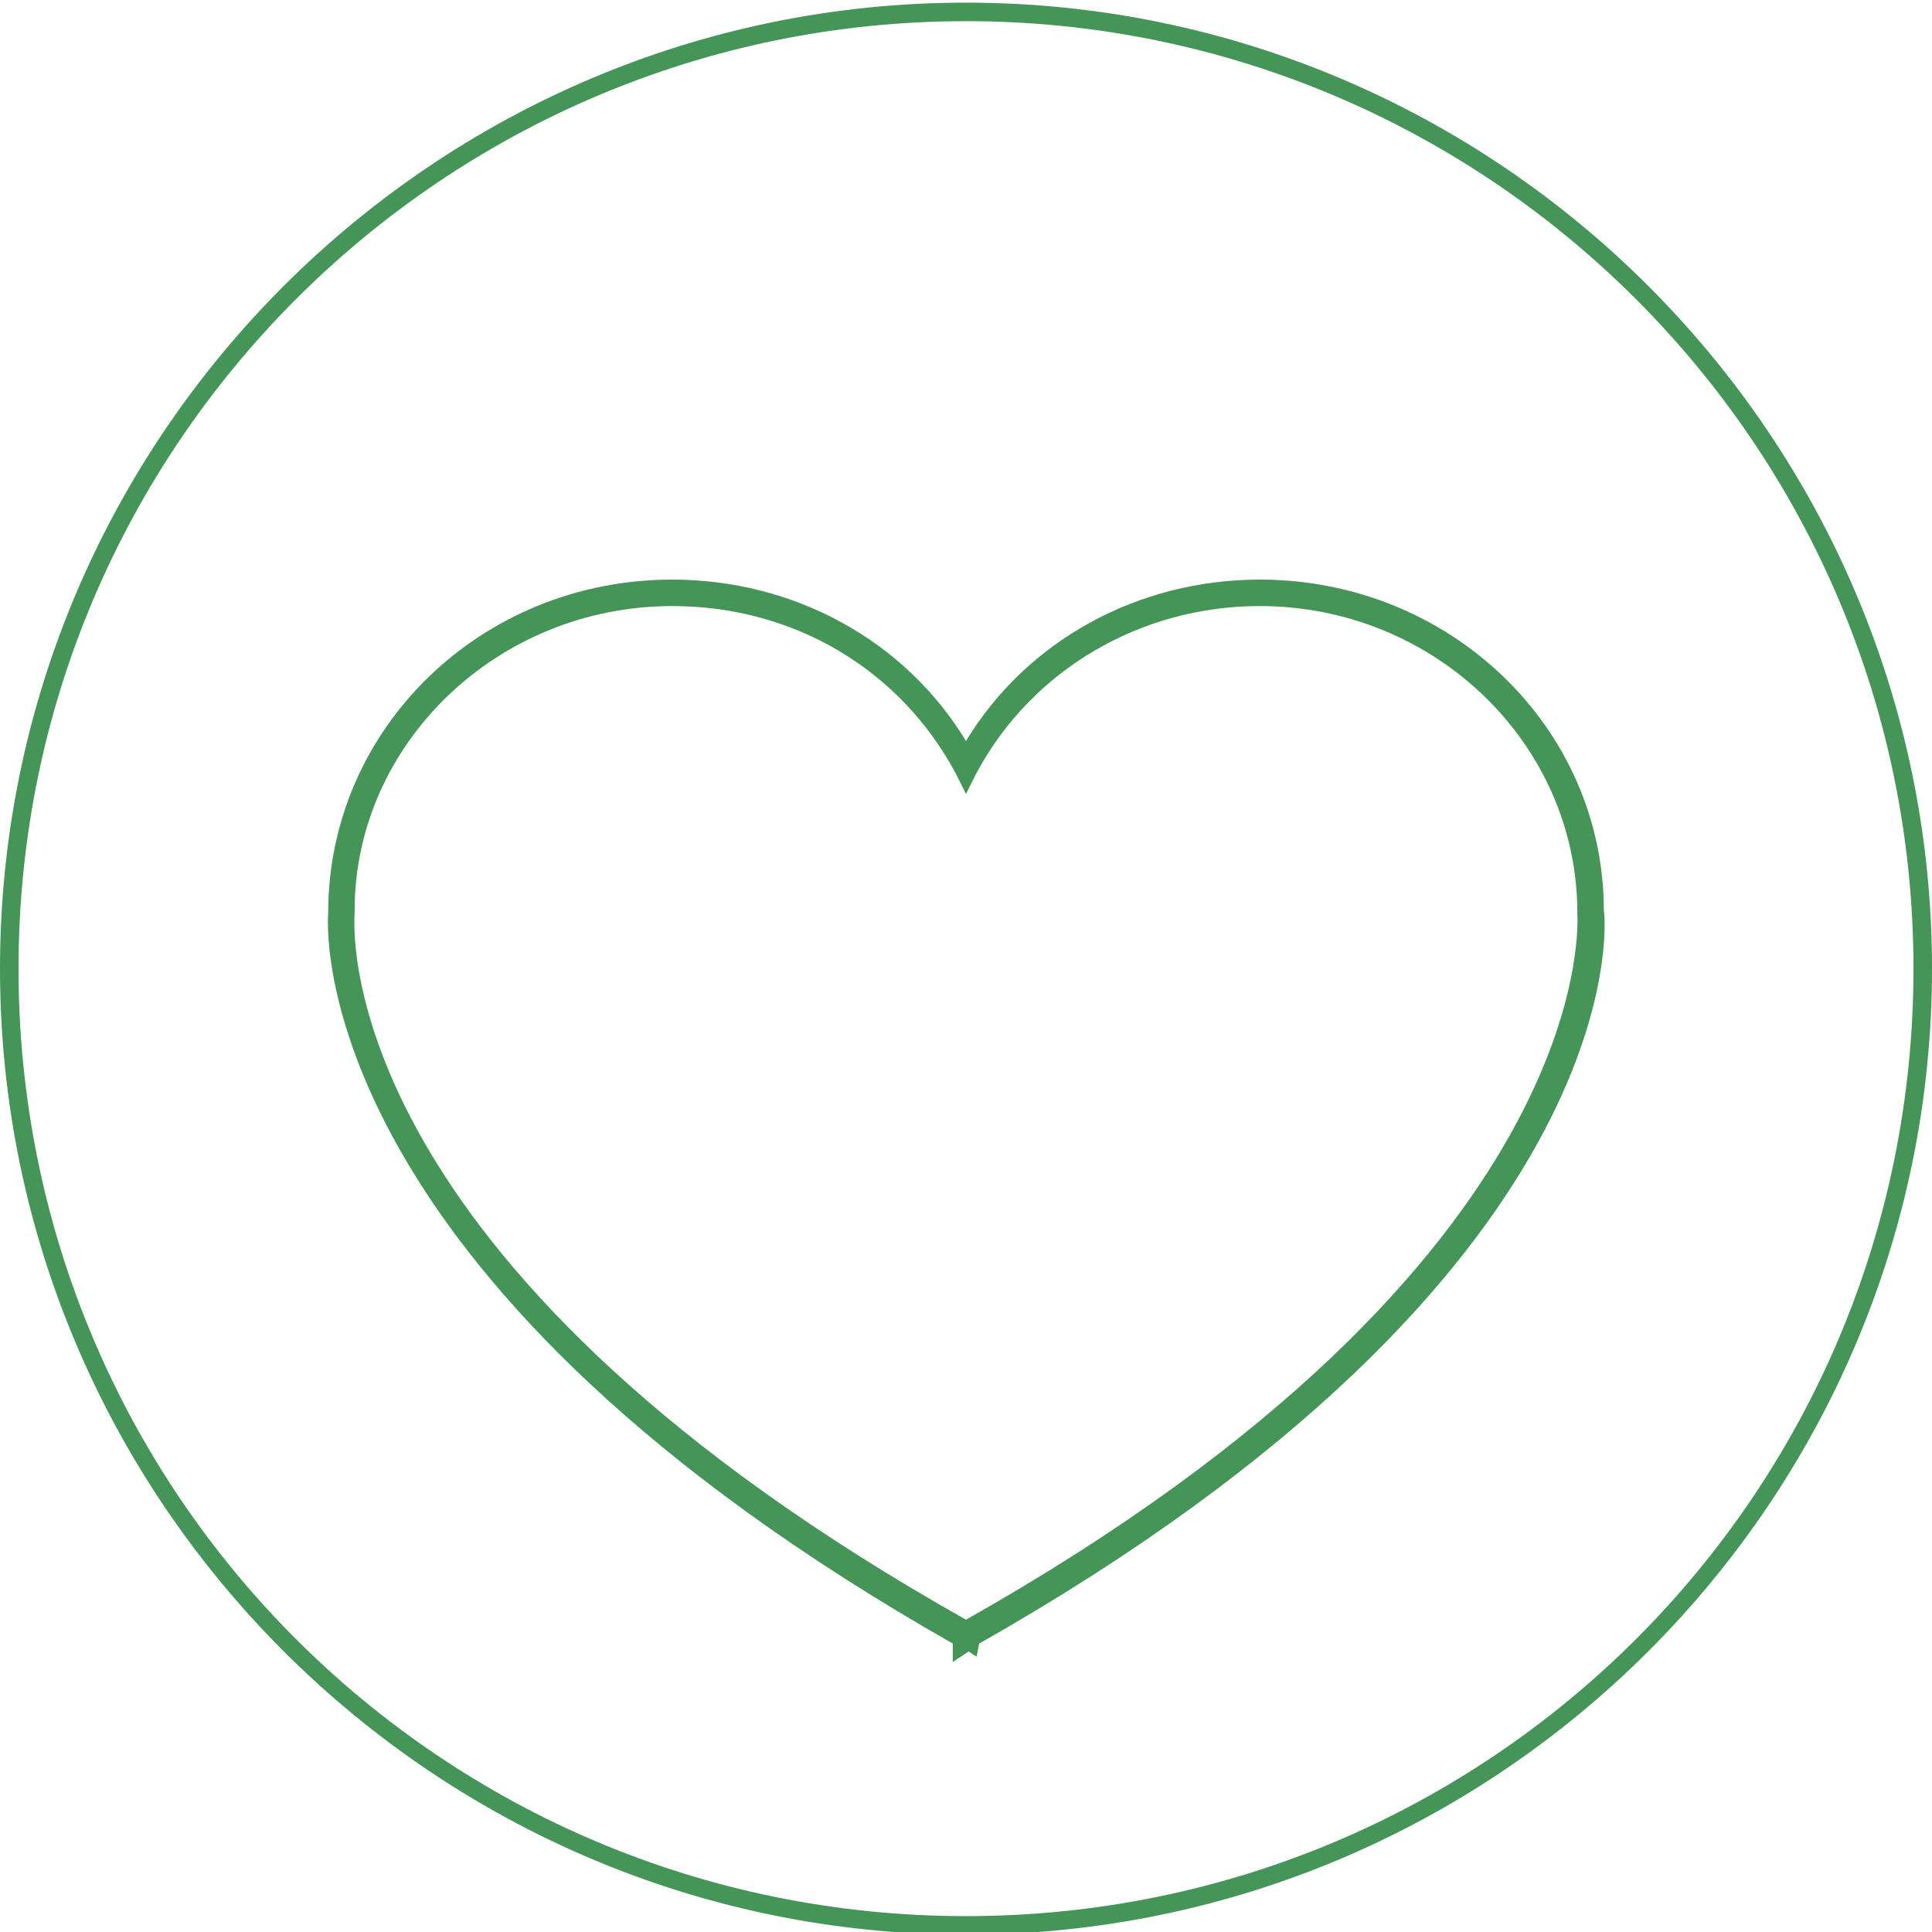 <?xml version="1.0" encoding="utf-8"?>
<!-- Generator: Adobe Illustrator 18.0.0, SVG Export Plug-In . SVG Version: 6.00 Build 0)  -->
<!DOCTYPE svg PUBLIC "-//W3C//DTD SVG 1.1//EN" "http://www.w3.org/Graphics/SVG/1.1/DTD/svg11.dtd">
<svg version="1.1" id="Layer_1" xmlns="http://www.w3.org/2000/svg" xmlns:xlink="http://www.w3.org/1999/xlink" x="0px" y="0px"
	 viewBox="278.7 -111.7 73 73" enable-background="new 278.7 -111.7 73 73" xml:space="preserve">
<path fill="#449557" d="M314.7-48.9l0-0.7c-23.6-13.4-23.7-26.2-23.6-27.6c0-7,5.8-12.6,13-12.6c4.6,0,8.8,2.3,11.1,6.1
	c2.3-3.8,6.5-6.1,11.1-6.1c7.2,0,13,5.6,13,12.5c0.1,0.5,1.1,13.7-23.6,27.7l-0.1,0.5l-0.3-0.2L314.7-48.9z M315.2-50.5L315.2-50.5
	c24.1-13.6,23.1-26.5,23.1-26.7c0-6.4-5.4-11.6-12-11.6c-4.5,0-8.6,2.4-10.7,6.3l-0.4,0.8l-0.4-0.8c-2.1-3.9-6.1-6.3-10.7-6.3
	c-6.6,0-12,5.2-12,11.5l0,0.1C292-75.7,292.1-63.5,315.2-50.5L315.2-50.5z"/>
<path fill="#449557" d="M315.2-38.6c-20.1,0-36.5-16.4-36.5-36.5s16.4-36.5,36.5-36.5c20.1,0,36.5,16.4,36.5,36.5
	S335.3-38.6,315.2-38.6z M315.2-110.9c-19.7,0-35.8,16-35.8,35.8s16,35.8,35.8,35.8s35.8-16,35.8-35.8S334.9-110.9,315.2-110.9z"/>
</svg>
